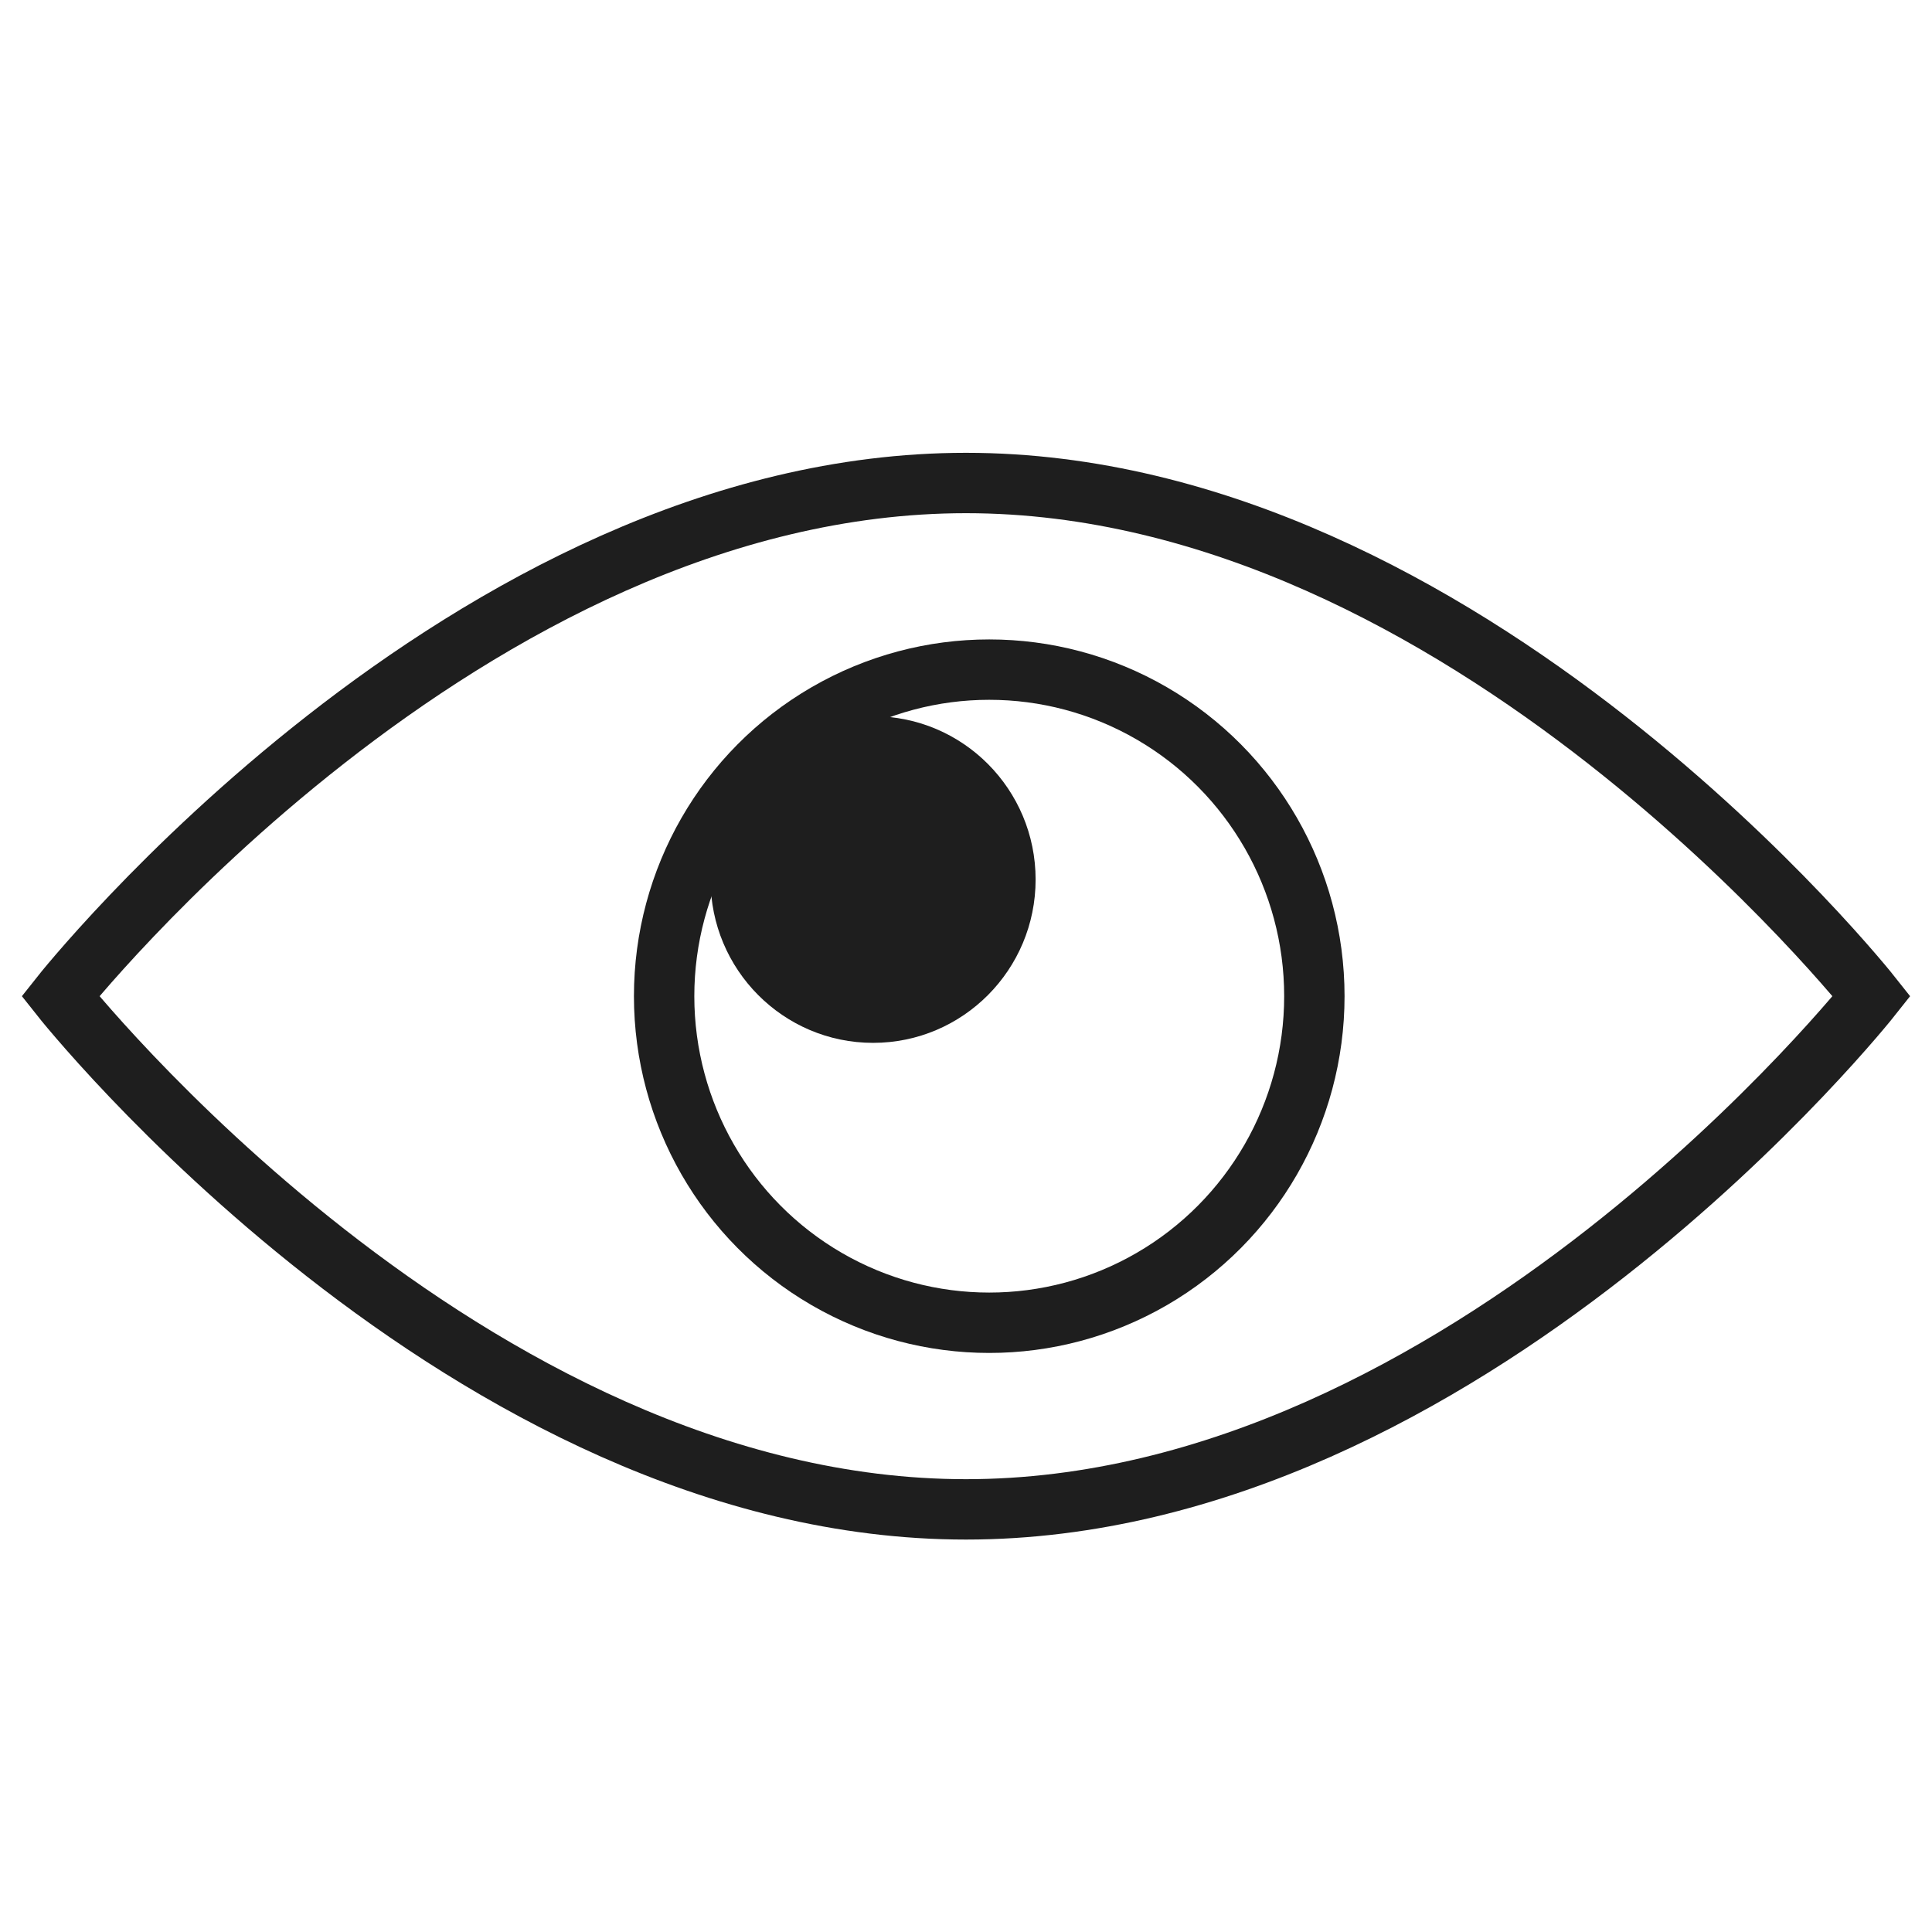 <?xml version="1.0" encoding="UTF-8"?>
<svg xmlns="http://www.w3.org/2000/svg" width="32" height="32" viewBox="0 0 32 32" fill="none">
  <path d="M31 16.5C31 16.5 24.284 25 16 25C7.716 25 1 16.5 1 16.5C1 16.5 7.716 8 16 8C24.284 8 31 16.5 31 16.5Z" stroke="#1E1E1E"></path>
  <ellipse cx="16.385" cy="16.5" rx="5.385" ry="5.409" stroke="#1E1E1E"></ellipse>
  <ellipse cx="14.461" cy="14.568" rx="2.692" ry="2.705" fill="#1E1E1E"></ellipse>
</svg>
